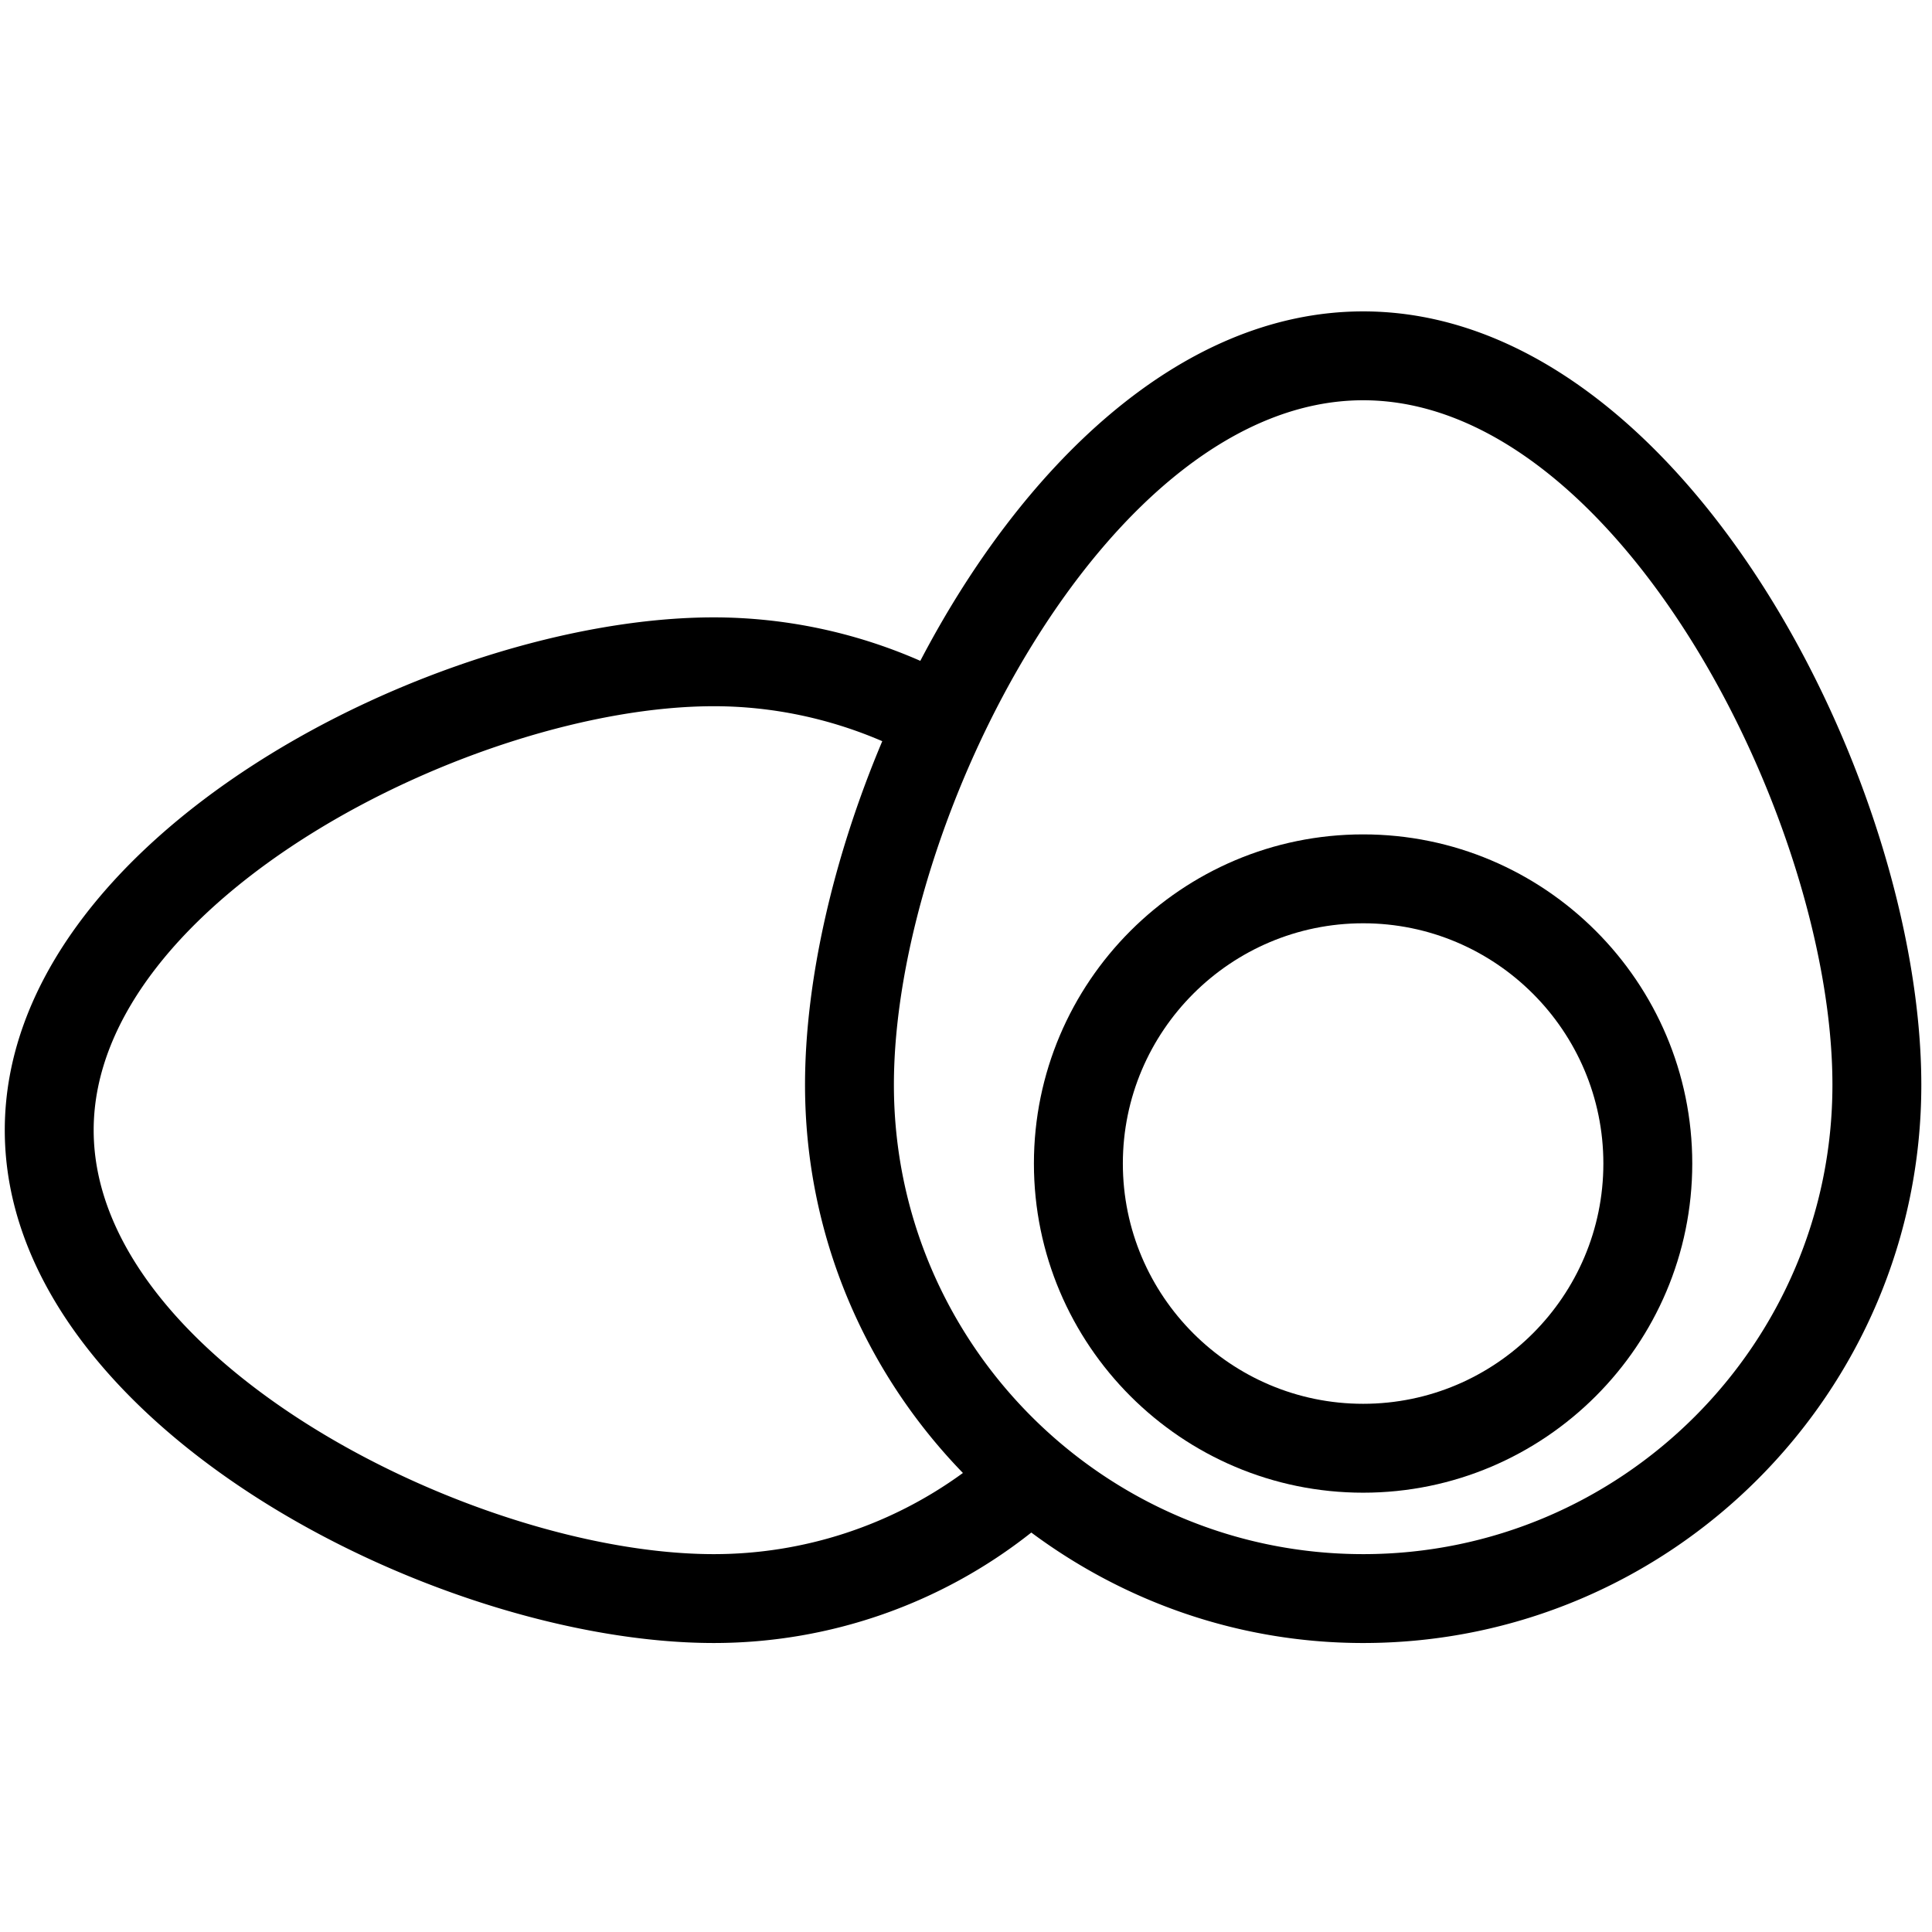 <?xml version="1.0" encoding="UTF-8"?><!DOCTYPE svg PUBLIC "-//W3C//DTD SVG 1.1//EN" "http://www.w3.org/Graphics/SVG/1.1/DTD/svg11.dtd"><svg xmlns="http://www.w3.org/2000/svg" xmlns:xlink="http://www.w3.org/1999/xlink" version="1.1" id="Layer_1" x="0px" y="0px" width="91px" height="91px" viewBox="0 0 91 91" xml:space="preserve"><path d="M64.208 14.667c-8.695 0-16.137 7.427-20.86 16.46a24.244 24.244 0 0 0-9.721-2.048C20.486 29.079.225 39.449.225 53.231c0 13.785 20.262 24.157 33.402 24.157a24.082 24.082 0 0 0 14.949-5.203c4.375 3.253 9.775 5.203 15.632 5.203 14.496 0 26.289-11.796 26.289-26.29-.002-14.332-11.29-36.431-26.289-36.431zM33.627 73.202c-11.271 0-29.215-9.139-29.215-19.971 0-10.831 17.943-19.967 29.215-19.967 2.732 0 5.439.572 7.929 1.647-2.323 5.509-3.638 11.298-3.638 16.185 0 7.103 2.843 13.546 7.437 18.283a19.902 19.902 0 0 1-11.728 3.823zm30.581 0c-12.188 0-22.104-9.915-22.104-22.105 0-12.439 10.116-32.244 22.104-32.244S86.31 38.657 86.31 51.097c0 12.19-9.914 22.105-22.102 22.105z"/><path d="M48.699 54.804c0 8.548 6.957 15.504 15.507 15.504 8.547 0 15.502-6.956 15.502-15.504 0-8.551-6.954-15.503-15.502-15.503-8.55 0-15.507 6.952-15.507 15.503zm26.822 0c0 6.242-5.075 11.317-11.314 11.317-6.241 0-11.319-5.075-11.319-11.317 0-6.241 5.078-11.316 11.319-11.316 6.238-.001 11.314 5.075 11.314 11.316z"/></svg>